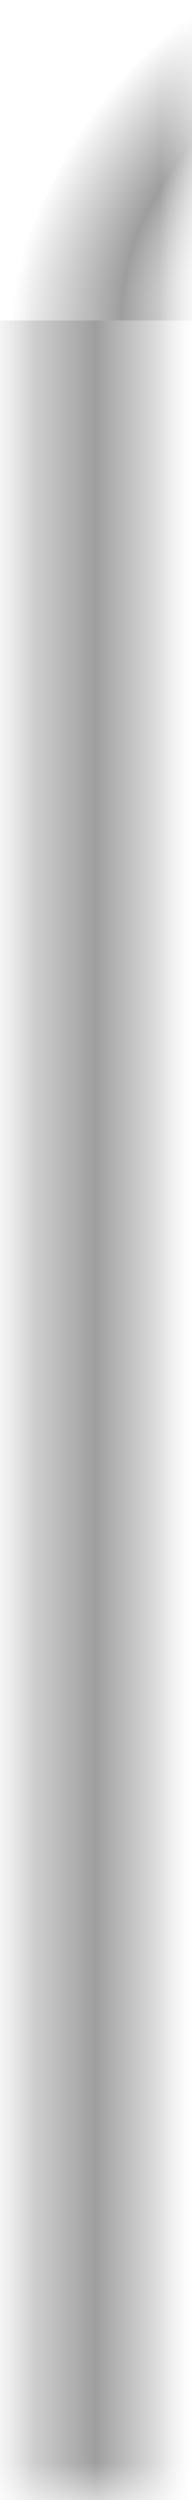 <svg width="3" height="39" viewBox="0 0 3 39" fill="none" xmlns="http://www.w3.org/2000/svg">
<mask id="mask0_472_30" style="mask-type:alpha" maskUnits="userSpaceOnUse" x="0" y="0" width="3" height="39">
<rect width="3" height="39" fill="white"/>
</mask>
<g mask="url(#mask0_472_30)">
<path d="M5.5 -1C1.91 -1 -1 1.494 -1 4.571V5H4V4.571C4 3.861 4.672 3.286 5.5 3.286H6V-1H5.5Z" fill="url(#paint0_radial_472_30)"/>
<path d="M-1 5H6V39H-1V5Z" fill="url(#paint1_linear_472_30)"/>
</g>
<defs>
<radialGradient id="paint0_radial_472_30" cx="0" cy="0" r="1" gradientUnits="userSpaceOnUse" gradientTransform="translate(5 4.143) rotate(-139.399) scale(4.61 6.146)">
<stop offset="0.347" stop-opacity="0"/>
<stop offset="0.594" stop-opacity="0.38"/>
<stop offset="0.924" stop-opacity="0"/>
</radialGradient>
<linearGradient id="paint1_linear_472_30" x1="-0.5" y1="22" x2="3" y2="22" gradientUnits="userSpaceOnUse">
<stop offset="0.02" stop-opacity="0"/>
<stop offset="0.57" stop-opacity="0.38"/>
<stop offset="1" stop-opacity="0"/>
</linearGradient>
</defs>
</svg>
